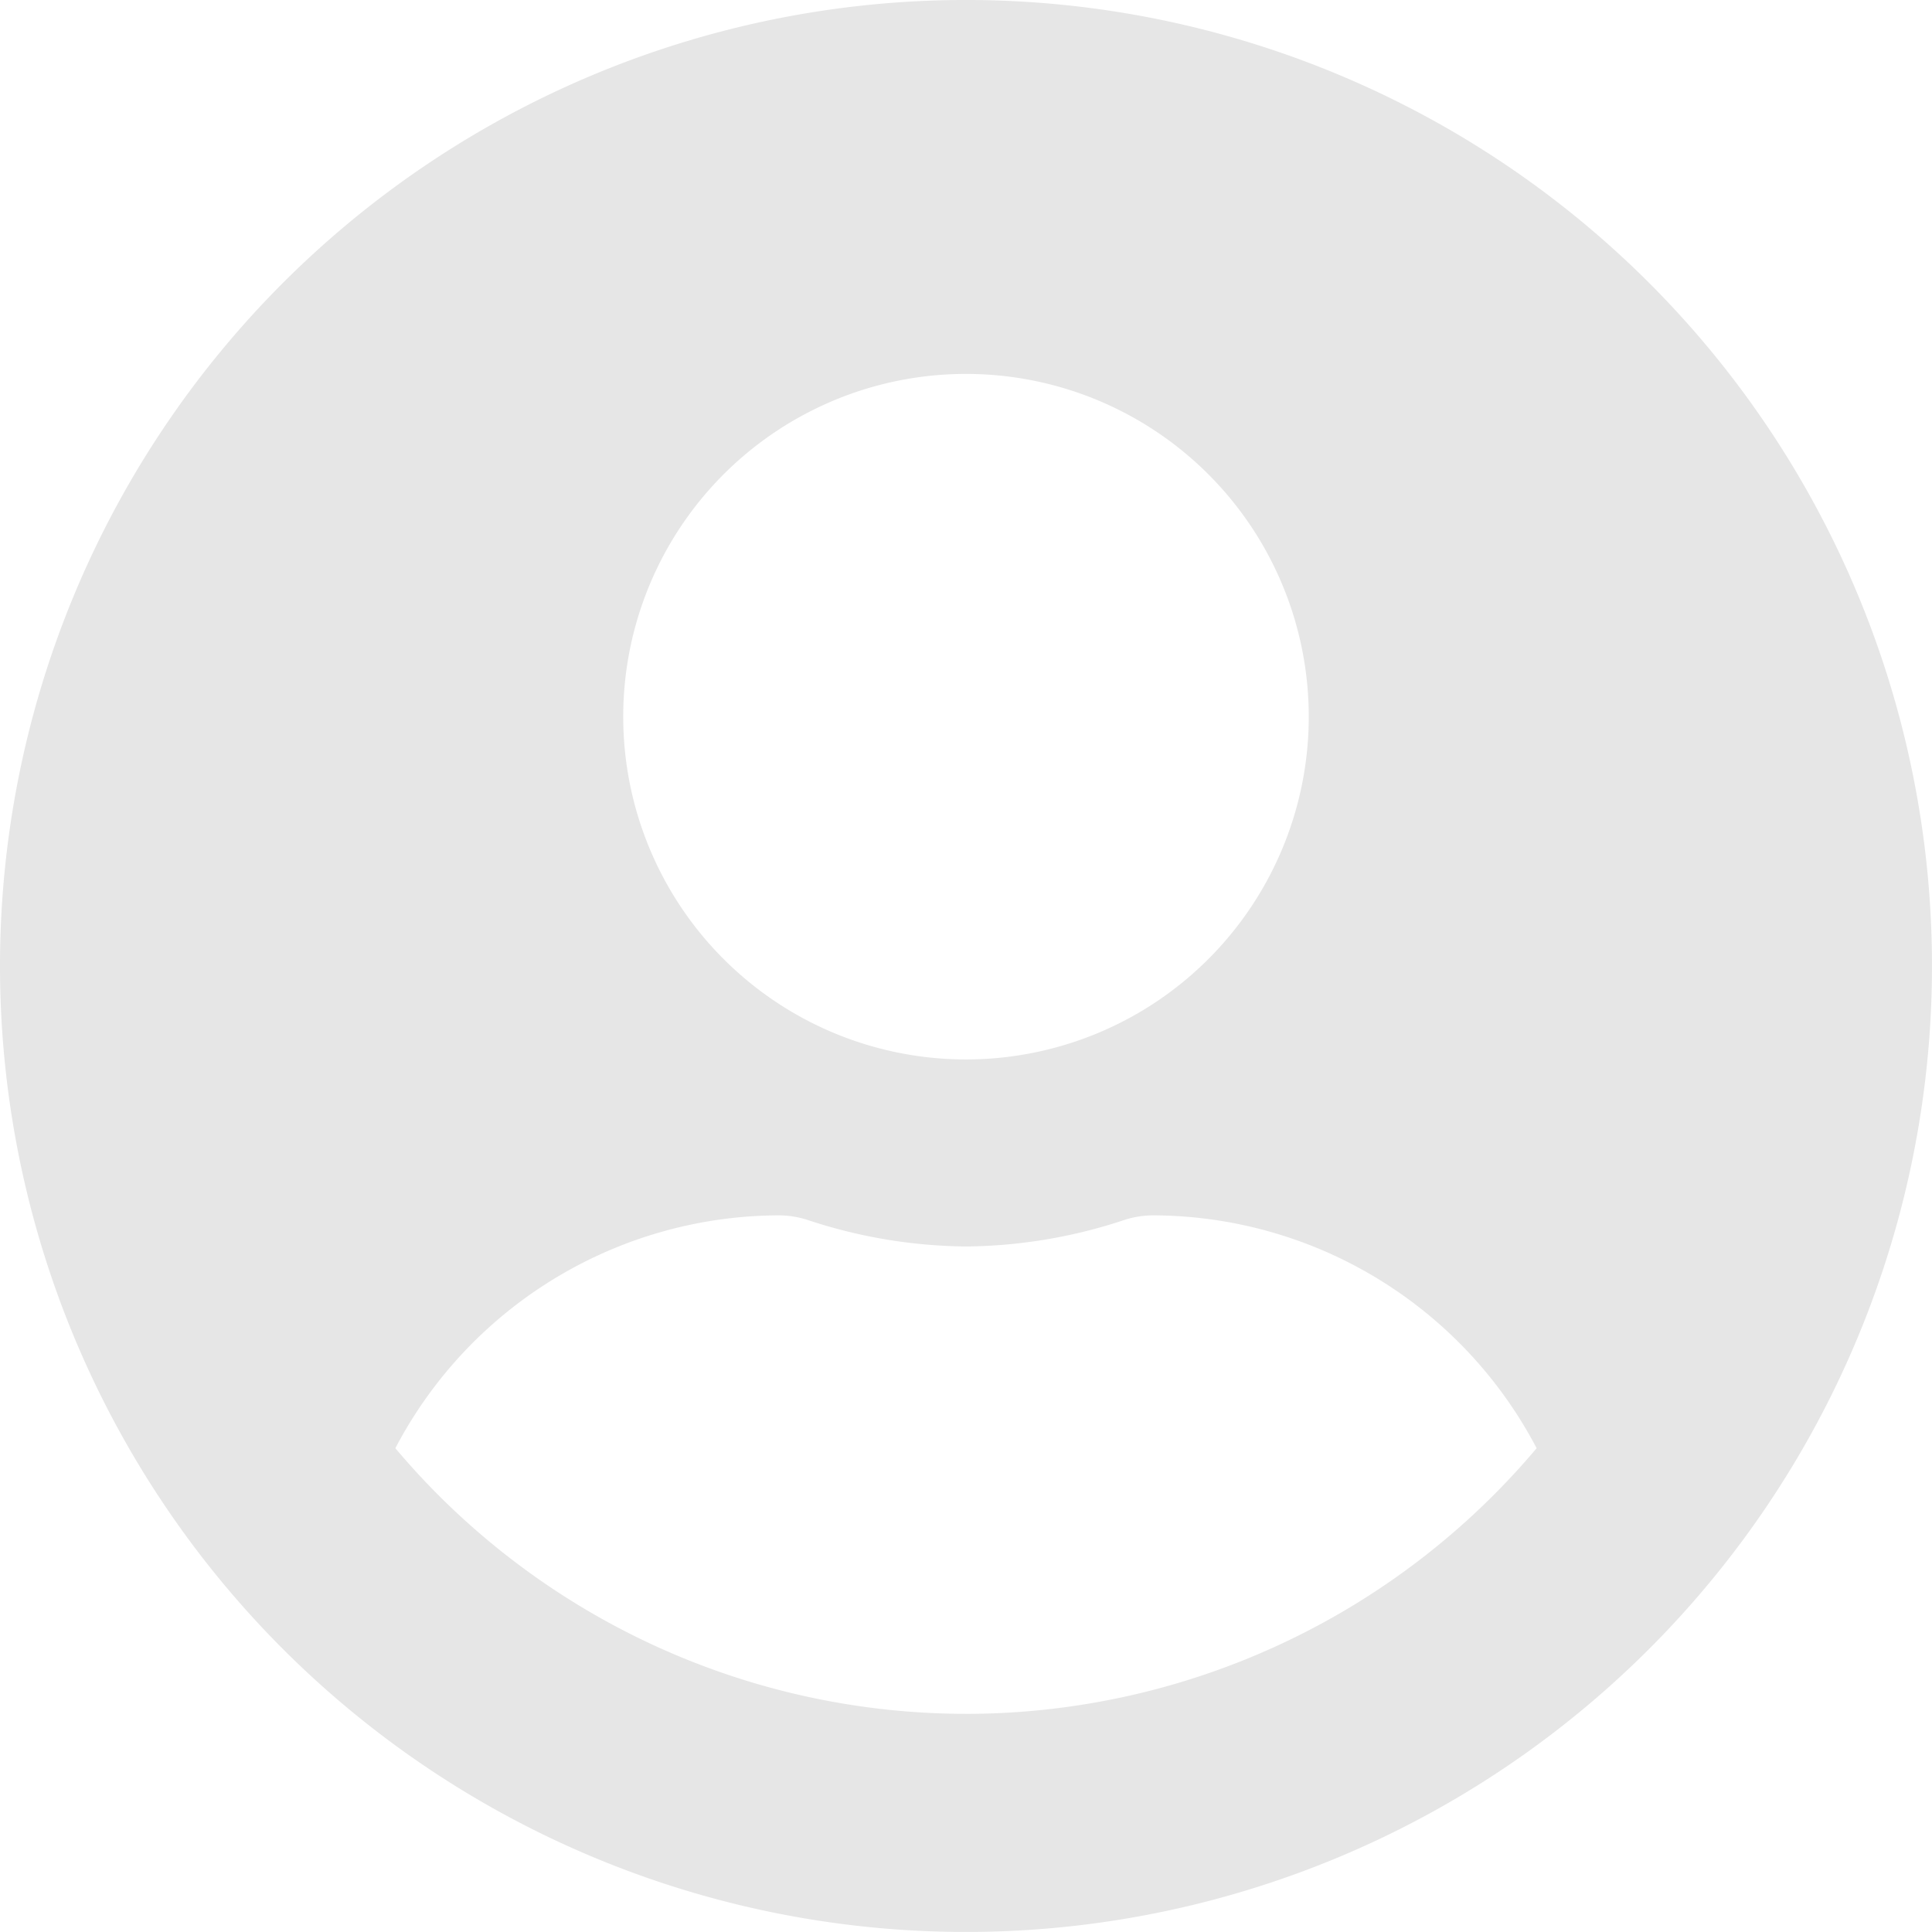 <svg xmlns="http://www.w3.org/2000/svg" width="100.843" height="100.842" viewBox="0 0 100.843 100.842"><defs><style>.a{opacity:0.1;}</style></defs><path class="a" d="M50.421.562a50.421,50.421,0,1,0,50.421,50.421A50.413,50.413,0,0,0,50.421.562Zm0,19.518A17.891,17.891,0,1,1,32.53,37.972,17.892,17.892,0,0,1,50.421,20.08Zm0,69.939A38.96,38.96,0,0,1,20.636,76.154,22.668,22.668,0,0,1,40.662,64a4.975,4.975,0,0,1,1.444.224,26.919,26.919,0,0,0,8.315,1.4,26.817,26.817,0,0,0,8.315-1.4A4.974,4.974,0,0,1,60.18,64,22.668,22.668,0,0,1,80.206,76.154,38.96,38.96,0,0,1,50.421,90.02Z" transform="translate(0 -0.563)"/></svg>